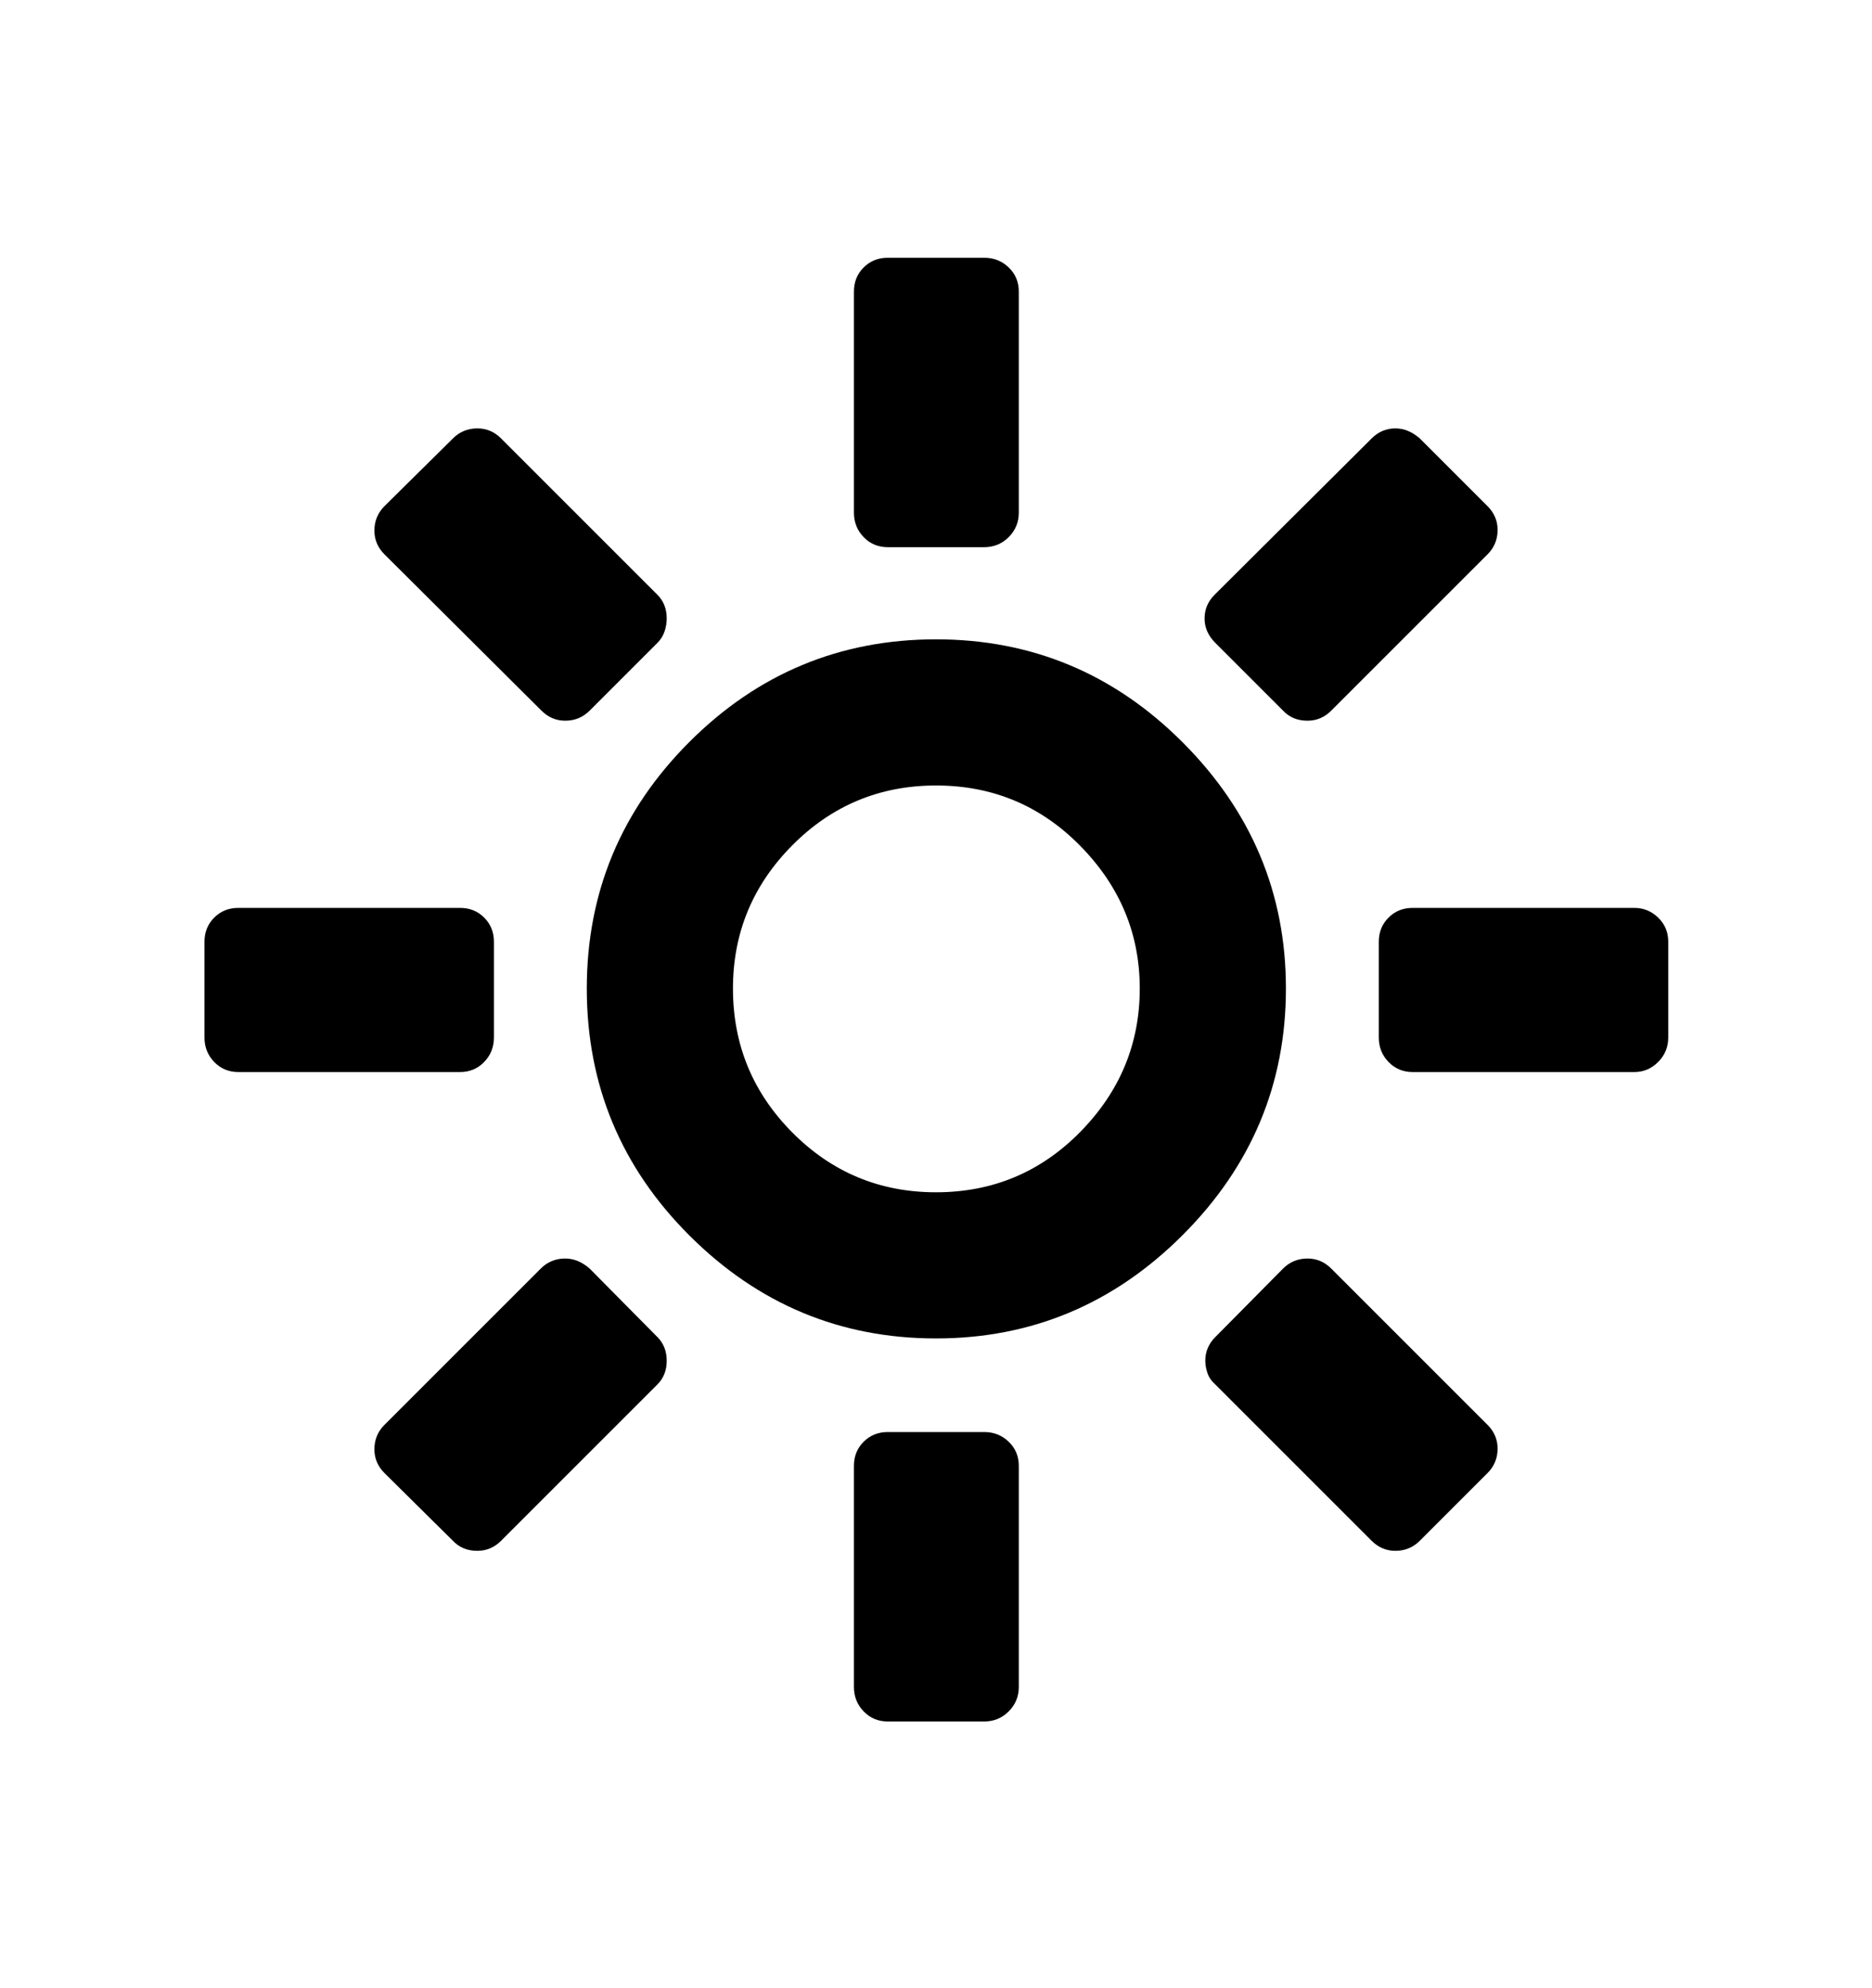 <svg viewBox="0 0 2600 2760.837" xmlns="http://www.w3.org/2000/svg"><path d="M1642.5 1715.5q-143.5 143.5-342.5 143.5t-342-142.5-143-343.5q0-200 142.5-342.5t342.5-142.5 343 143.5 143 341.5q0 199-143.5 342.5z m-142-540.5q-82.5-84-200.5-84-117 0-199.5 83t-82.5 199q0 117 82.5 200t199.5 83q118 0 200.5-84t82.5-199q0-114-82.5-198z m-85.5-463q0 20-14 34t-34 14h-134q-20 0-33.5-14t-13.5-34v-307q0-20 13.5-33.5t33.5-13.5h134q20 0 34 13.5t14 33.5v307z m-502 114q13 13 13 33 0 9-3 18t-10 16l-94 94q-14 14-34 14-19 0-33-14l-218-217q-14-14-14-33 0-20 14-34l95-94q14-14 34-14 19 0 33 14z m-274 435q20 0 33.5 13.5t13.5 33.5v133q0 20-13.5 34t-33.5 14h-308q-20 0-33.5-14t-13.5-34v-133q0-20 13.5-33.5t33.5-13.5h308z m112 501q14-14 34-14 18 0 34 14l94 95q13 13 13 33t-13 33l-217 217q-14 14-33 14-21 0-34-14l-95-94q-14-14-14-33 0-20 14-34z m435 274q0-20 13.5-33.5t33.5-13.5h134q20 0 34 13.5t14 33.5v307q0 20-14 34t-34 14h-134q-20 0-33.5-14t-13.5-34v-307z m502-113q-8-7-11-16t-3-17q0-19 14-33l94-95q14-14 34-14 19 0 33 14l217 217q14 14 14 33 0 20-14 34l-94 94q-14 14-34 14-19 0-33-14z m274-434q-20 0-33.5-14t-13.5-34v-133q0-20 13.5-33.5t33.5-13.5h308q19 0 33 13.5t14 33.5v133q0 20-14 34t-33 14h-308z m-113-502q-14 14-33 14-21 0-34-14l-94-94q-15-15-15-34t14-33l218-217q14-14 33-14 18 0 34 14l94 94q14 14 14 33 0 20-14 34z"/></svg>